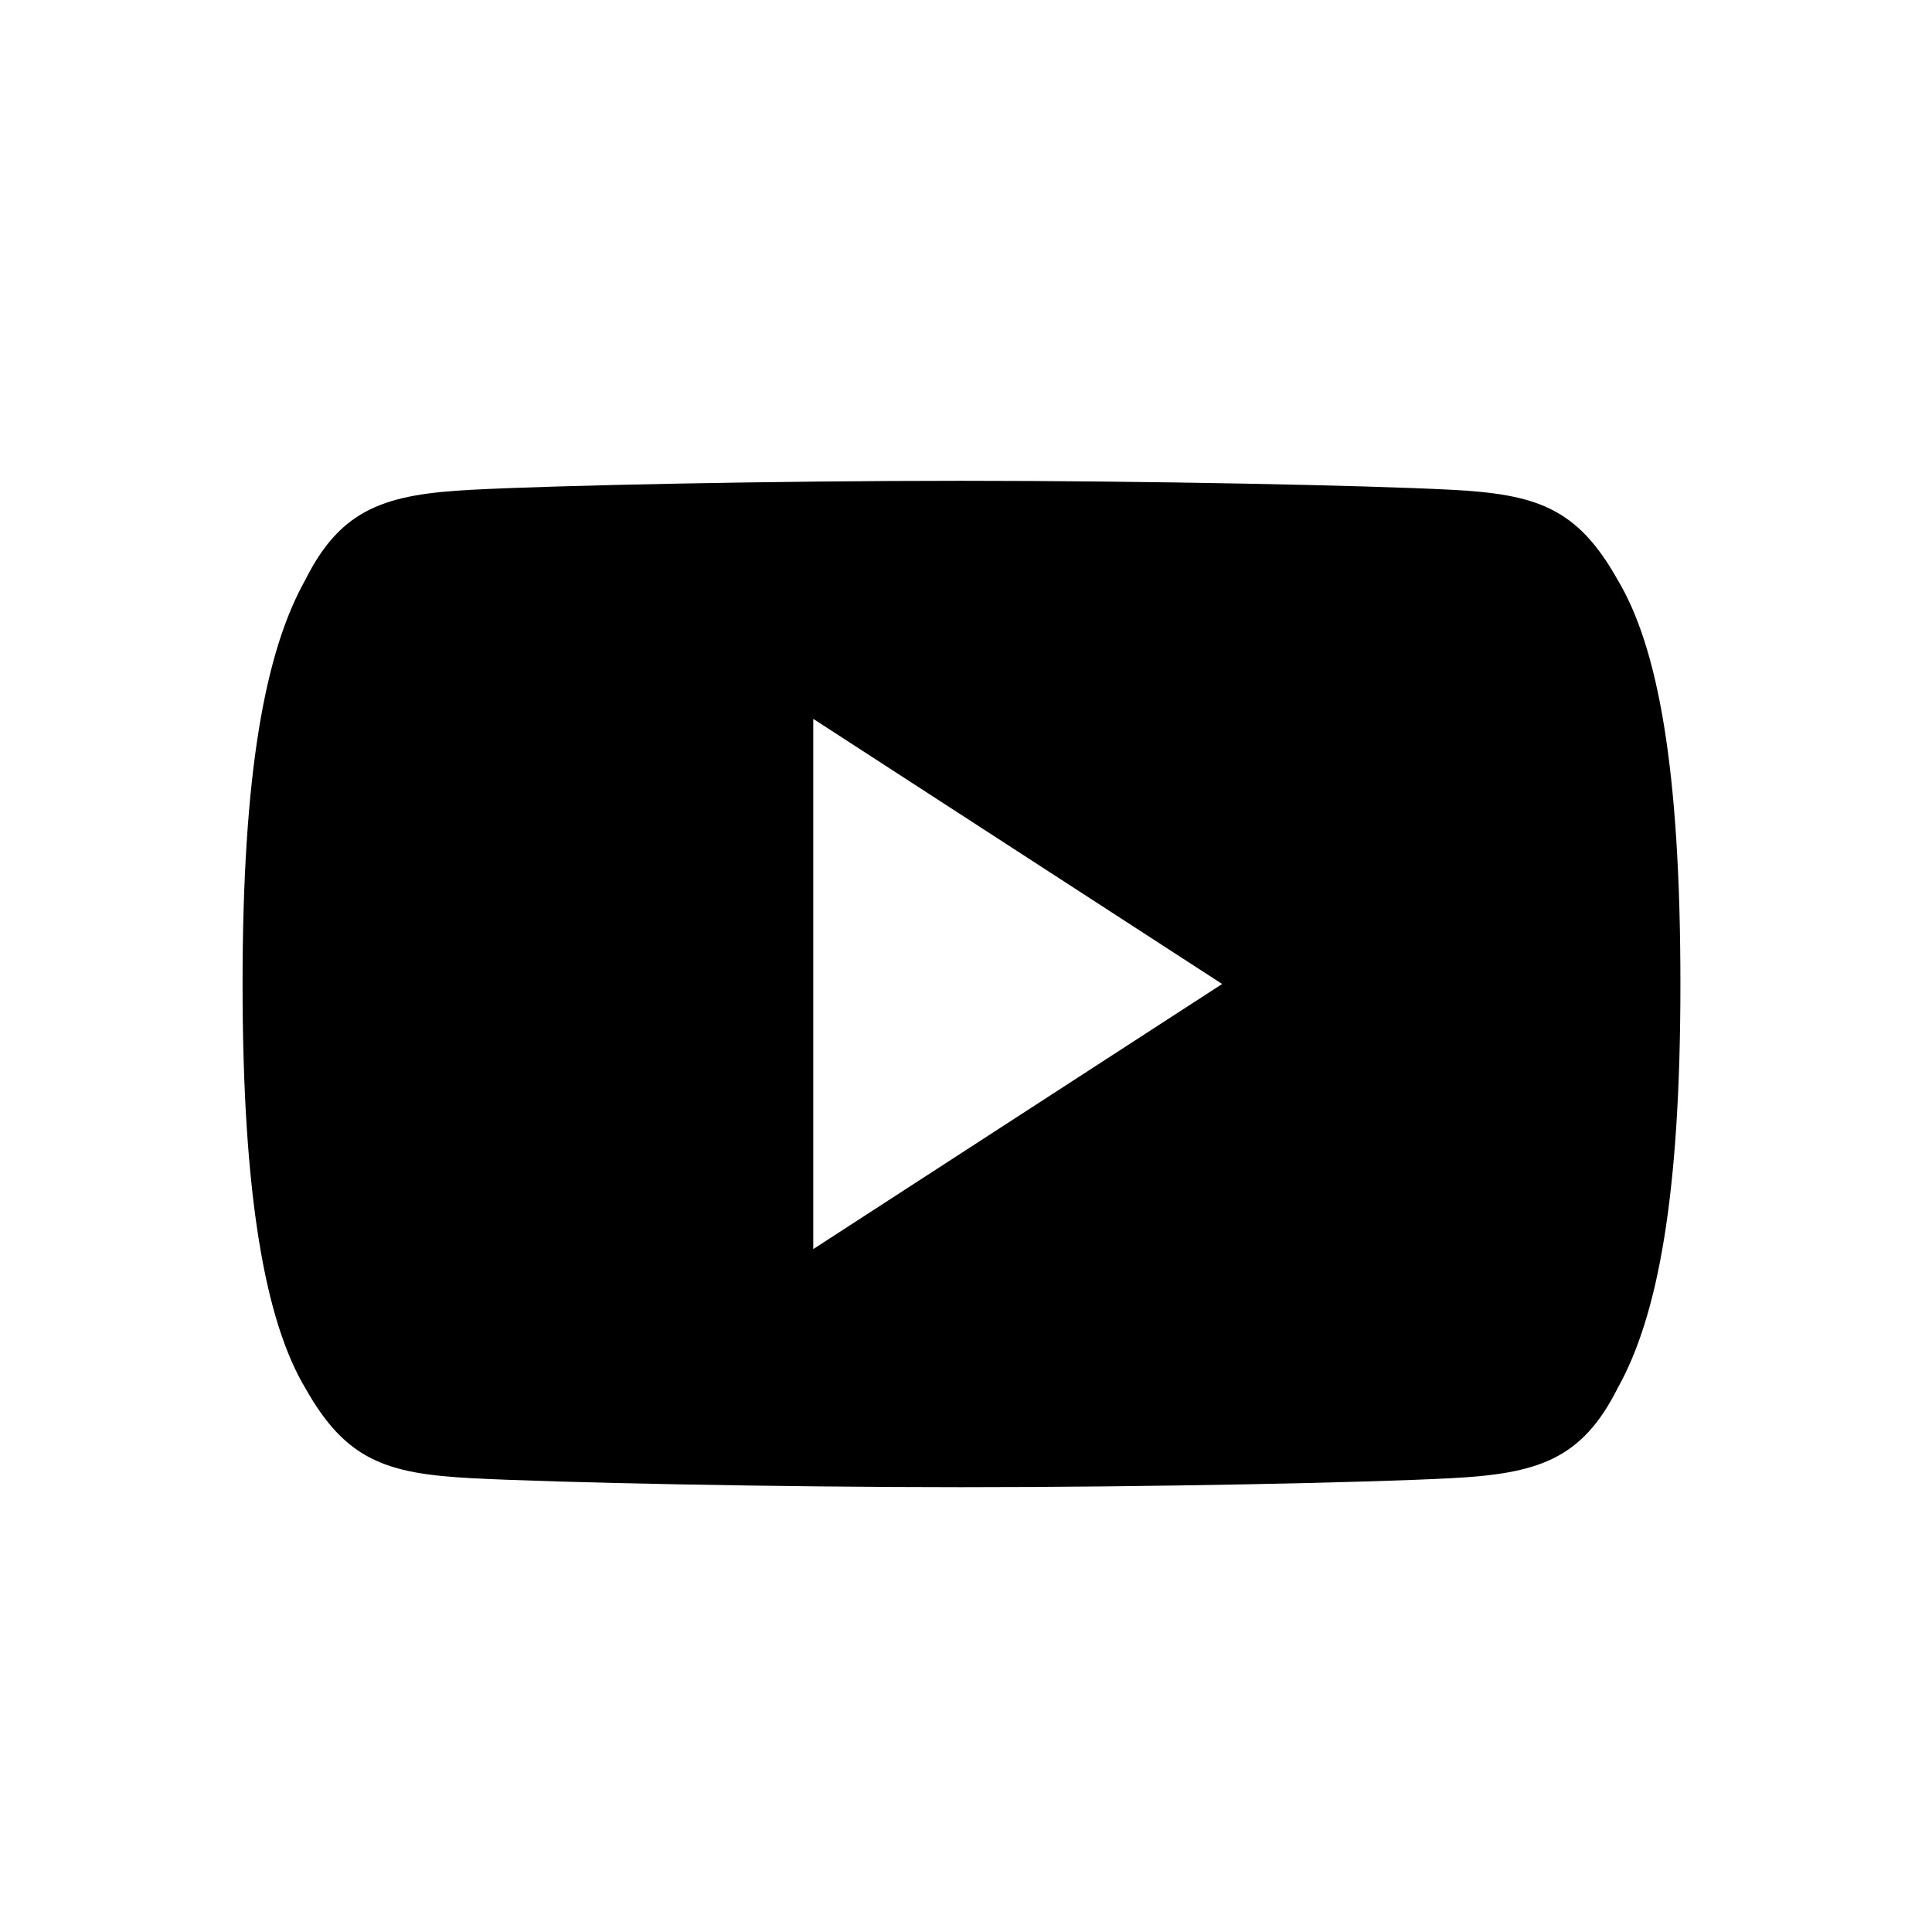 <?xml version="1.0" encoding="utf-8"?>
<!-- Generated by IcoMoon.io -->
<!DOCTYPE svg PUBLIC "-//W3C//DTD SVG 1.1//EN" "http://www.w3.org/Graphics/SVG/1.1/DTD/svg11.dtd">
<svg version="1.1" xmlns="http://www.w3.org/2000/svg" xmlns:xlink="http://www.w3.org/1999/xlink" width="36" height="36" viewBox="0 0 36 36">
<g>
</g>
	<path d="M30.14 10.8c-0.754-1.34-1.507-1.591-3.098-1.674s-5.693-0.167-9.126-0.167c-3.516 0-7.535 0.084-9.126 0.167-1.591 0.084-2.428 0.335-3.098 1.674-0.754 1.34-1.172 3.6-1.172 7.535v0 0 0c0 3.935 0.419 6.279 1.172 7.535 0.754 1.34 1.507 1.591 3.098 1.674 1.591 0.084 5.693 0.167 9.126 0.167 3.516 0 7.535-0.084 9.126-0.167 1.591-0.084 2.428-0.335 3.098-1.674 0.754-1.34 1.172-3.6 1.172-7.535v0 0c0-4.019-0.419-6.279-1.172-7.535zM15.154 23.274v-9.879l7.619 4.94-7.619 4.94z" fill="#000000" />
</svg>
